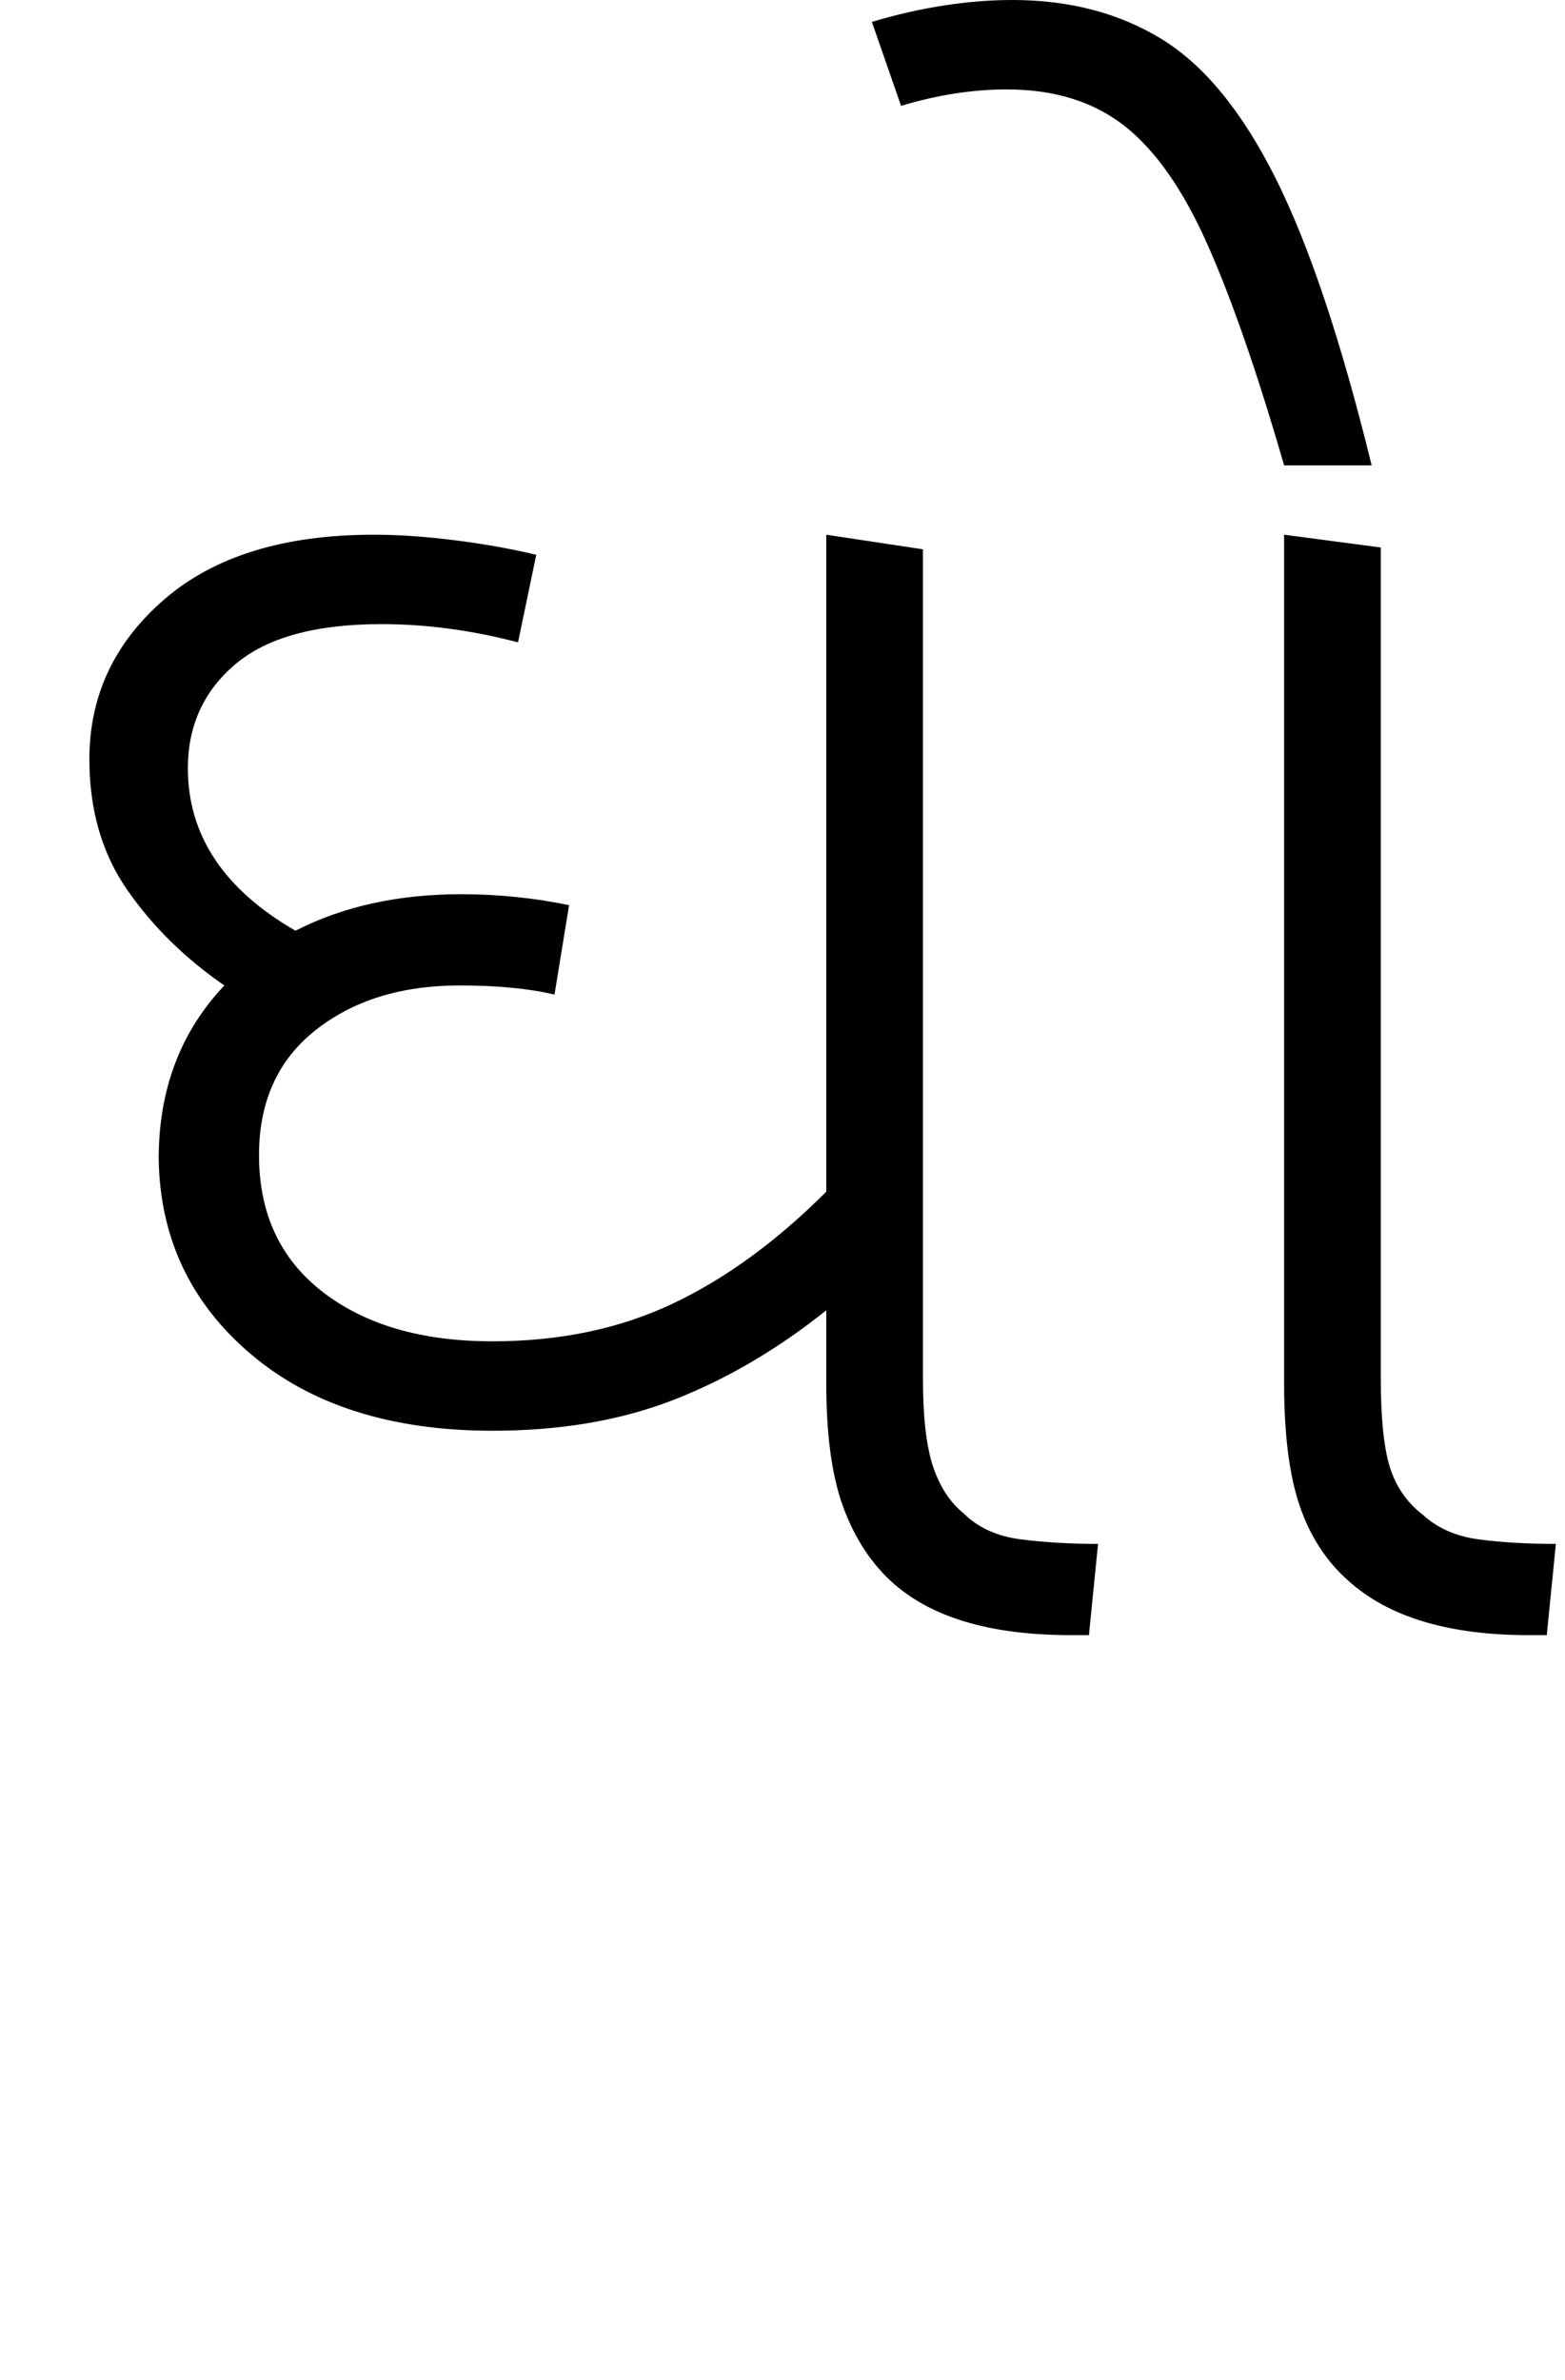 <svg xmlns="http://www.w3.org/2000/svg" xmlns:xlink="http://www.w3.org/1999/xlink" width="85.8" height="130.4"><path d="M27 78.40L27 78.40Q18.70 78.40 13.75 74.20Q8.80 70 8.70 63.50L8.70 63.50Q8.70 57.80 12.30 54.00L12.30 54.00Q9.10 51.80 7 48.80Q4.90 45.80 4.90 41.60L4.90 41.60Q4.90 36.40 9 32.85Q13.10 29.30 20.50 29.30L20.50 29.30Q22.50 29.30 24.90 29.60Q27.30 29.90 29.40 30.40L29.40 30.40L28.40 35.20Q24.60 34.20 20.90 34.20L20.90 34.20Q15.50 34.20 12.90 36.40Q10.30 38.60 10.30 42.10L10.30 42.10Q10.30 47.60 16.20 51.00L16.20 51.00Q20.10 49.00 25.30 49.00L25.30 49.00Q28.30 49.00 31.20 49.60L31.20 49.60L30.40 54.50Q28.30 54.00 25.20 54.00L25.20 54.00Q20.40 54.00 17.30 56.45Q14.20 58.90 14.20 63.30L14.20 63.30Q14.20 68.10 17.70 70.80Q21.20 73.50 27 73.50L27 73.50Q32.50 73.50 36.85 71.45Q41.20 69.40 45.30 65.30L45.30 65.30L45.30 29.30L50.60 30.10L50.60 75.50Q50.60 78.70 51.15 80.35Q51.70 82.00 52.80 82.90L52.80 82.90Q54 84.10 55.95 84.35Q57.90 84.60 60.20 84.60L60.20 84.60L59.70 89.60L58.70 89.60Q52 89.60 48.80 86.60L48.80 86.60Q47.10 85.00 46.20 82.50Q45.30 80 45.30 75.80L45.30 75.80L45.30 71.80Q41.30 75 36.95 76.70Q32.60 78.40 27 78.40ZM84.80 89.60L83.80 89.60Q77.20 89.60 73.90 86.60L73.90 86.60Q72.10 85.00 71.25 82.50Q70.40 80 70.40 75.80L70.40 75.80L70.40 29.30L75.70 30.00L75.70 75.50Q75.70 78.80 76.20 80.40Q76.70 82.00 78 83.00L78 83.00Q79.20 84.10 81.05 84.35Q82.90 84.60 85.30 84.60L85.30 84.60L84.80 89.60ZM75.20 25.50L70.40 25.50Q68.20 17.90 66.20 13.40Q64.20 8.90 61.65 6.90Q59.10 4.90 55.20 4.90L55.20 4.90Q52.40 4.90 49.40 5.80L49.40 5.80L47.80 1.20Q49.80 0.60 51.75 0.30Q53.70 0 55.50 0L55.50 0Q60.20 0 63.70 2.15Q67.20 4.30 69.95 9.80Q72.70 15.30 75.20 25.50L75.20 25.50Z"/></svg>